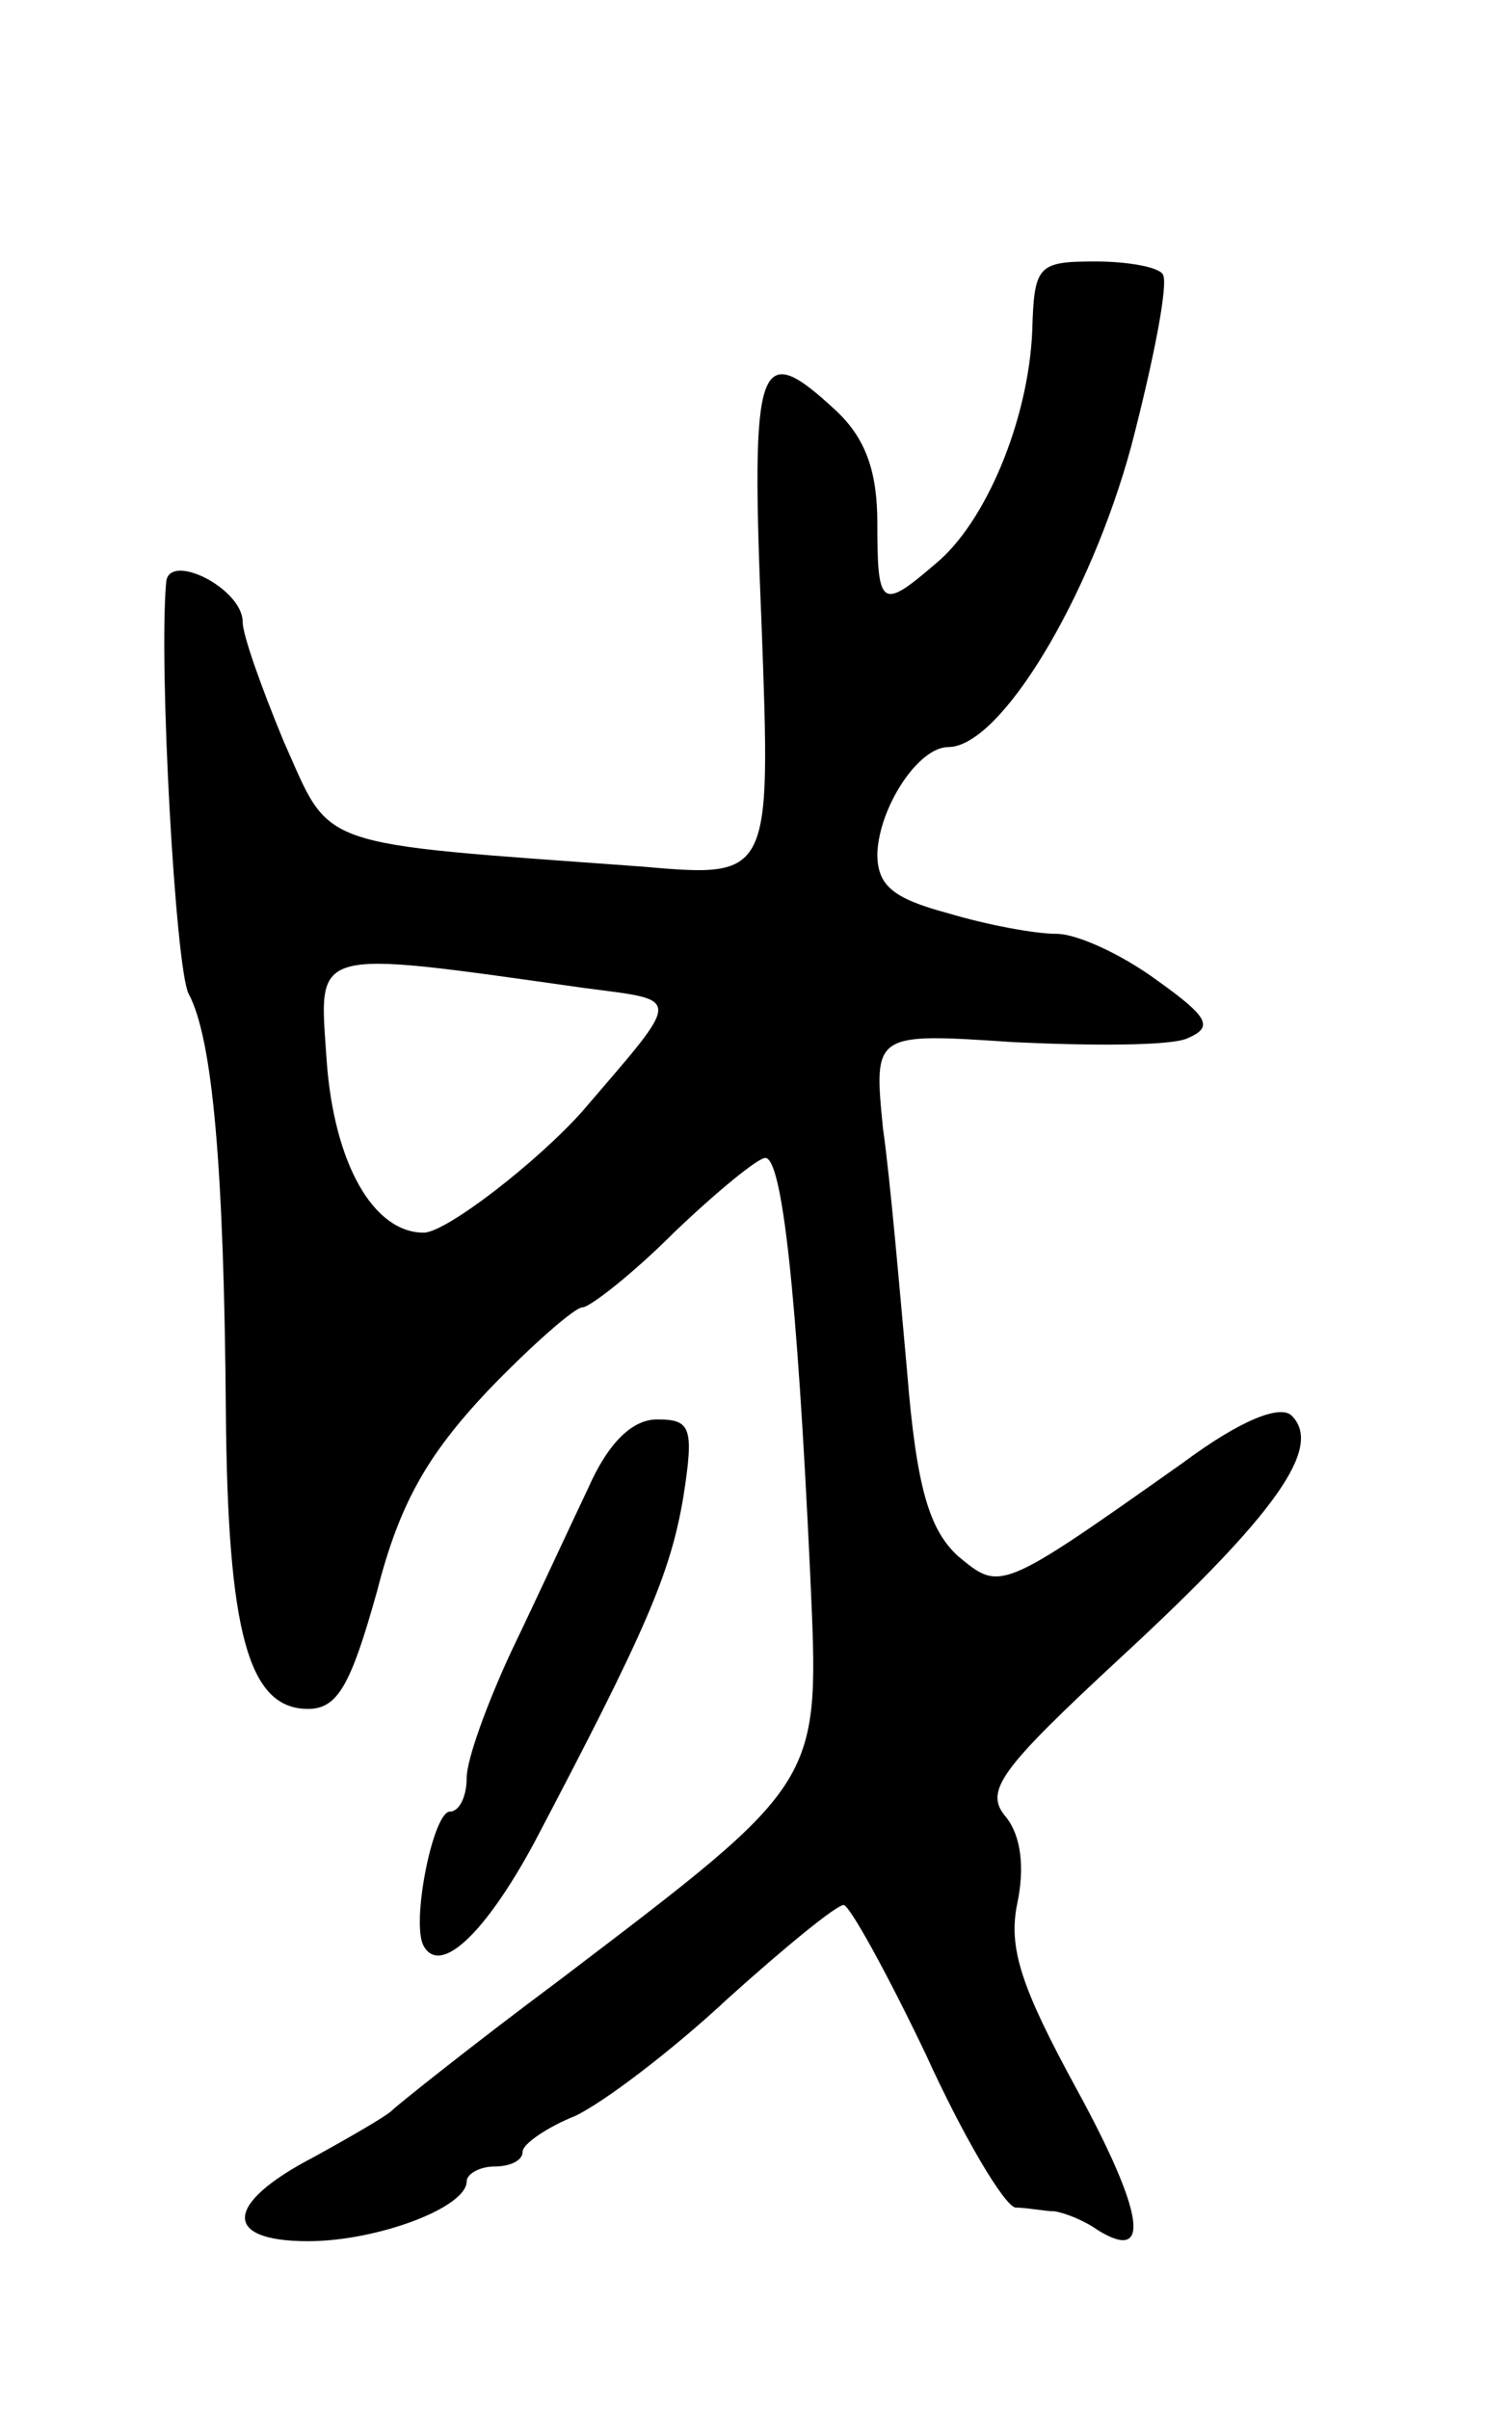 <svg version="1.0" xmlns="http://www.w3.org/2000/svg"
 width="81pt" height="129pt" viewBox="0 0 81 129"
 preserveAspectRatio="xMidYMid meet">
<g transform="translate(0,129) scale(0.1,-0.1)"
fill="#000000" stroke="none">
<path d="M553 1113 c-2 -48 -25 -103 -52 -125 -29 -25 -31 -23 -31 22 0 27 -6
45 -22 60 -42 39 -46 29 -40 -115 5 -135 5 -135 -64 -129 -178 13 -166 9 -192
67 -12 29 -22 57 -22 64 0 18 -40 38 -41 21 -4 -45 5 -206 12 -220 13 -24 19
-94 20 -224 1 -118 12 -159 44 -159 16 0 23 13 37 63 12 47 27 73 59 107 24
25 47 45 51 45 4 0 27 18 49 40 23 22 45 40 49 40 9 0 17 -72 24 -222 5 -114
8 -110 -134 -218 -47 -35 -87 -67 -90 -70 -3 -3 -22 -14 -42 -25 -48 -25 -49
-45 -3 -45 37 0 85 18 85 32 0 4 7 8 15 8 8 0 15 3 15 8 0 4 13 13 28 19 15 7
52 35 82 63 30 27 58 50 62 50 3 0 23 -36 44 -80 20 -44 42 -81 48 -82 6 0 16
-2 21 -2 6 -1 16 -5 23 -10 29 -18 25 9 -11 75 -30 55 -37 76 -32 100 4 19 2
36 -6 46 -12 14 -4 25 63 87 81 75 107 111 90 128 -6 6 -27 -2 -58 -25 -99
-70 -98 -69 -121 -50 -15 14 -22 36 -27 98 -4 44 -9 103 -13 131 -5 51 -5 51
70 46 42 -2 84 -2 93 2 14 6 12 11 -16 31 -19 14 -43 25 -54 25 -12 0 -38 5
-58 11 -30 8 -38 15 -38 32 1 25 22 57 38 57 28 0 76 80 98 161 12 46 20 87
17 92 -2 4 -19 7 -36 7 -31 0 -33 -2 -34 -37z m-240 -352 c53 -7 53 -3 -1 -66
-24 -27 -73 -65 -85 -65 -27 0 -48 37 -52 92 -4 61 -11 60 138 39z"/>
<path d="M315 493 c-10 -21 -28 -60 -41 -87 -13 -28 -24 -58 -24 -68 0 -10 -4
-18 -9 -18 -9 0 -21 -60 -14 -72 9 -16 33 7 59 55 60 114 73 144 80 185 6 38
4 42 -14 42 -13 0 -26 -12 -37 -37z"/>
</g>
</svg>
